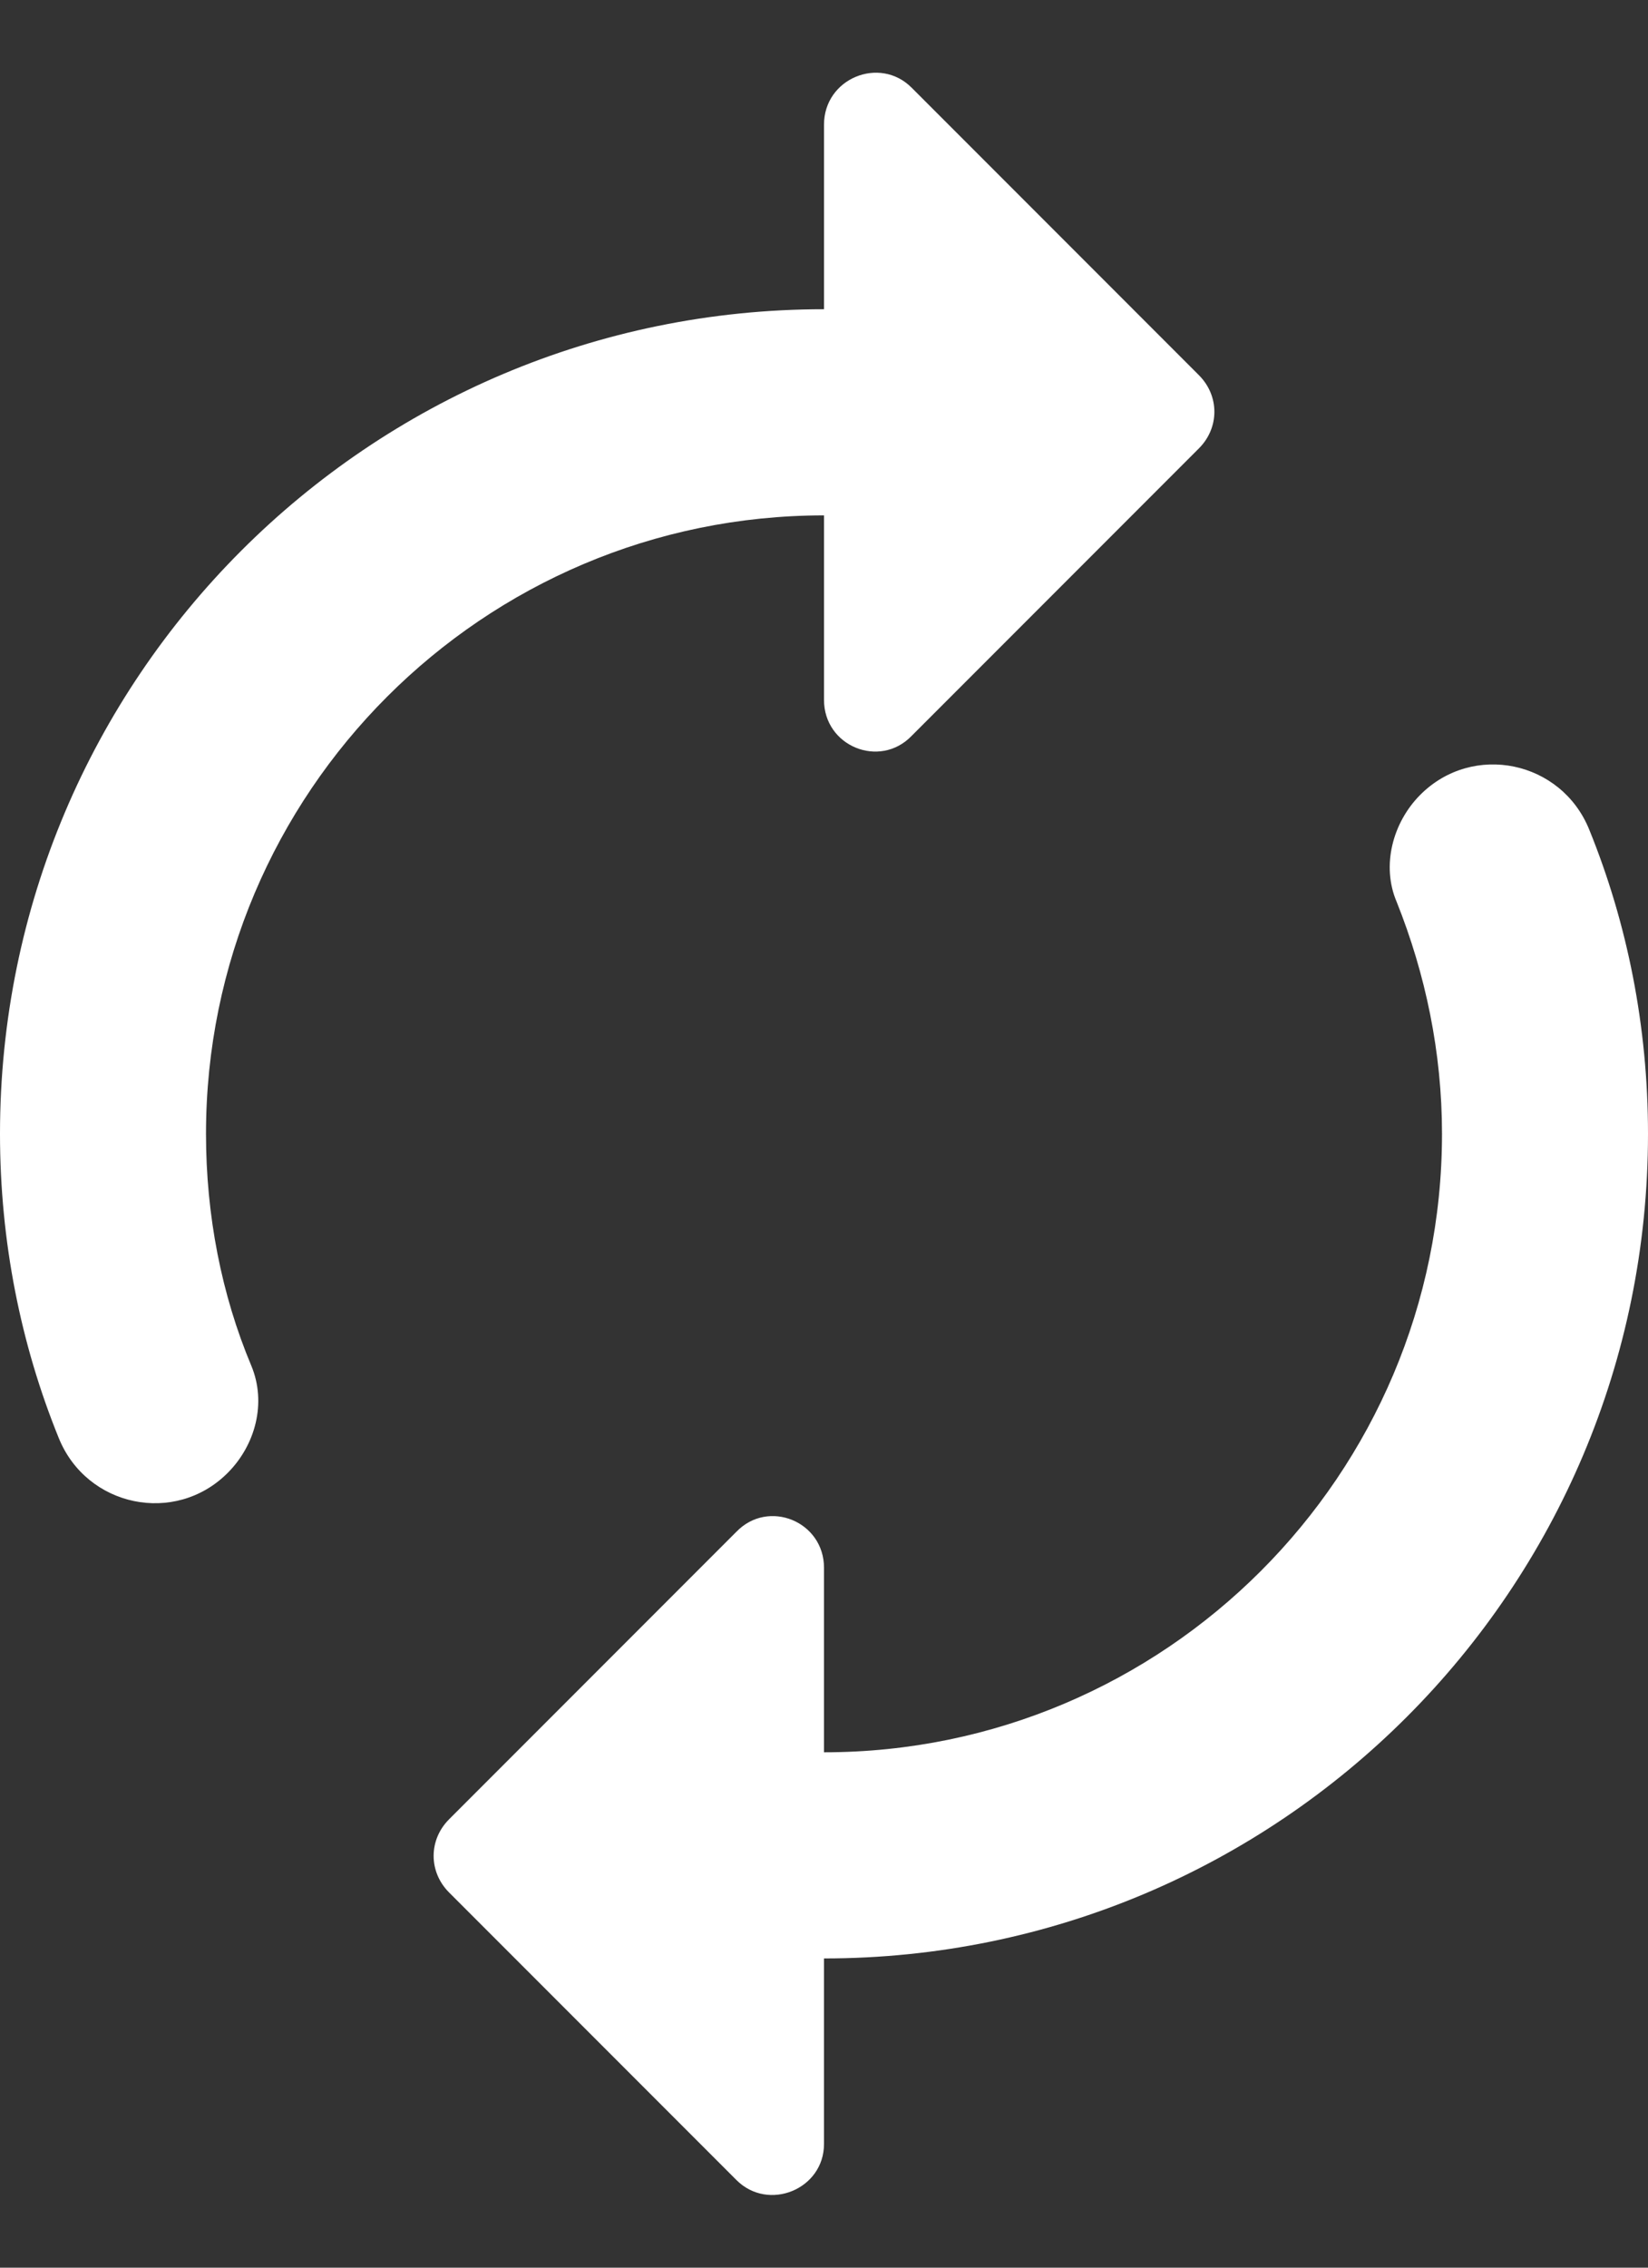 <svg width="16" height="22" viewBox="0 0 16 22" fill="none" xmlns="http://www.w3.org/2000/svg">
<rect x="0" y="0" width="16" height="22" fill="#333333" stroke="none"/>
<path fill-rule="evenodd" clip-rule="evenodd" d="M8 6.79V5C4.69 5 2 7.69 2 11C2 11.79 2.15 12.56 2.44 13.25C2.59 13.61 2.48 14.02 2.21 14.29C1.7 14.8 0.84 14.62 0.57 13.95C0.2 13.04 0 12.04 0 11C0 6.58 3.58 3 8 3V1.21C8 0.76 8.54 0.54 8.85 0.85L11.64 3.64C11.84 3.84 11.84 4.15 11.64 4.35L8.85 7.14C8.54 7.46 8 7.24 8 6.79ZM13.56 8.75C13.41 8.4 13.52 7.98 13.79 7.71C14.3 7.2 15.16 7.38 15.43 8.05C15.8 8.96 16 9.96 16 11C16 15.42 12.42 19 8 19V20.8C8 21.24 7.46 21.46 7.15 21.15L4.36 18.36C4.16 18.16 4.16 17.85 4.36 17.65L7.15 14.86C7.46 14.54 8 14.76 8 15.21V17C11.31 17 14 14.31 14 11C14 10.21 13.84 9.45 13.56 8.75Z" fill="white"/>
</svg>
